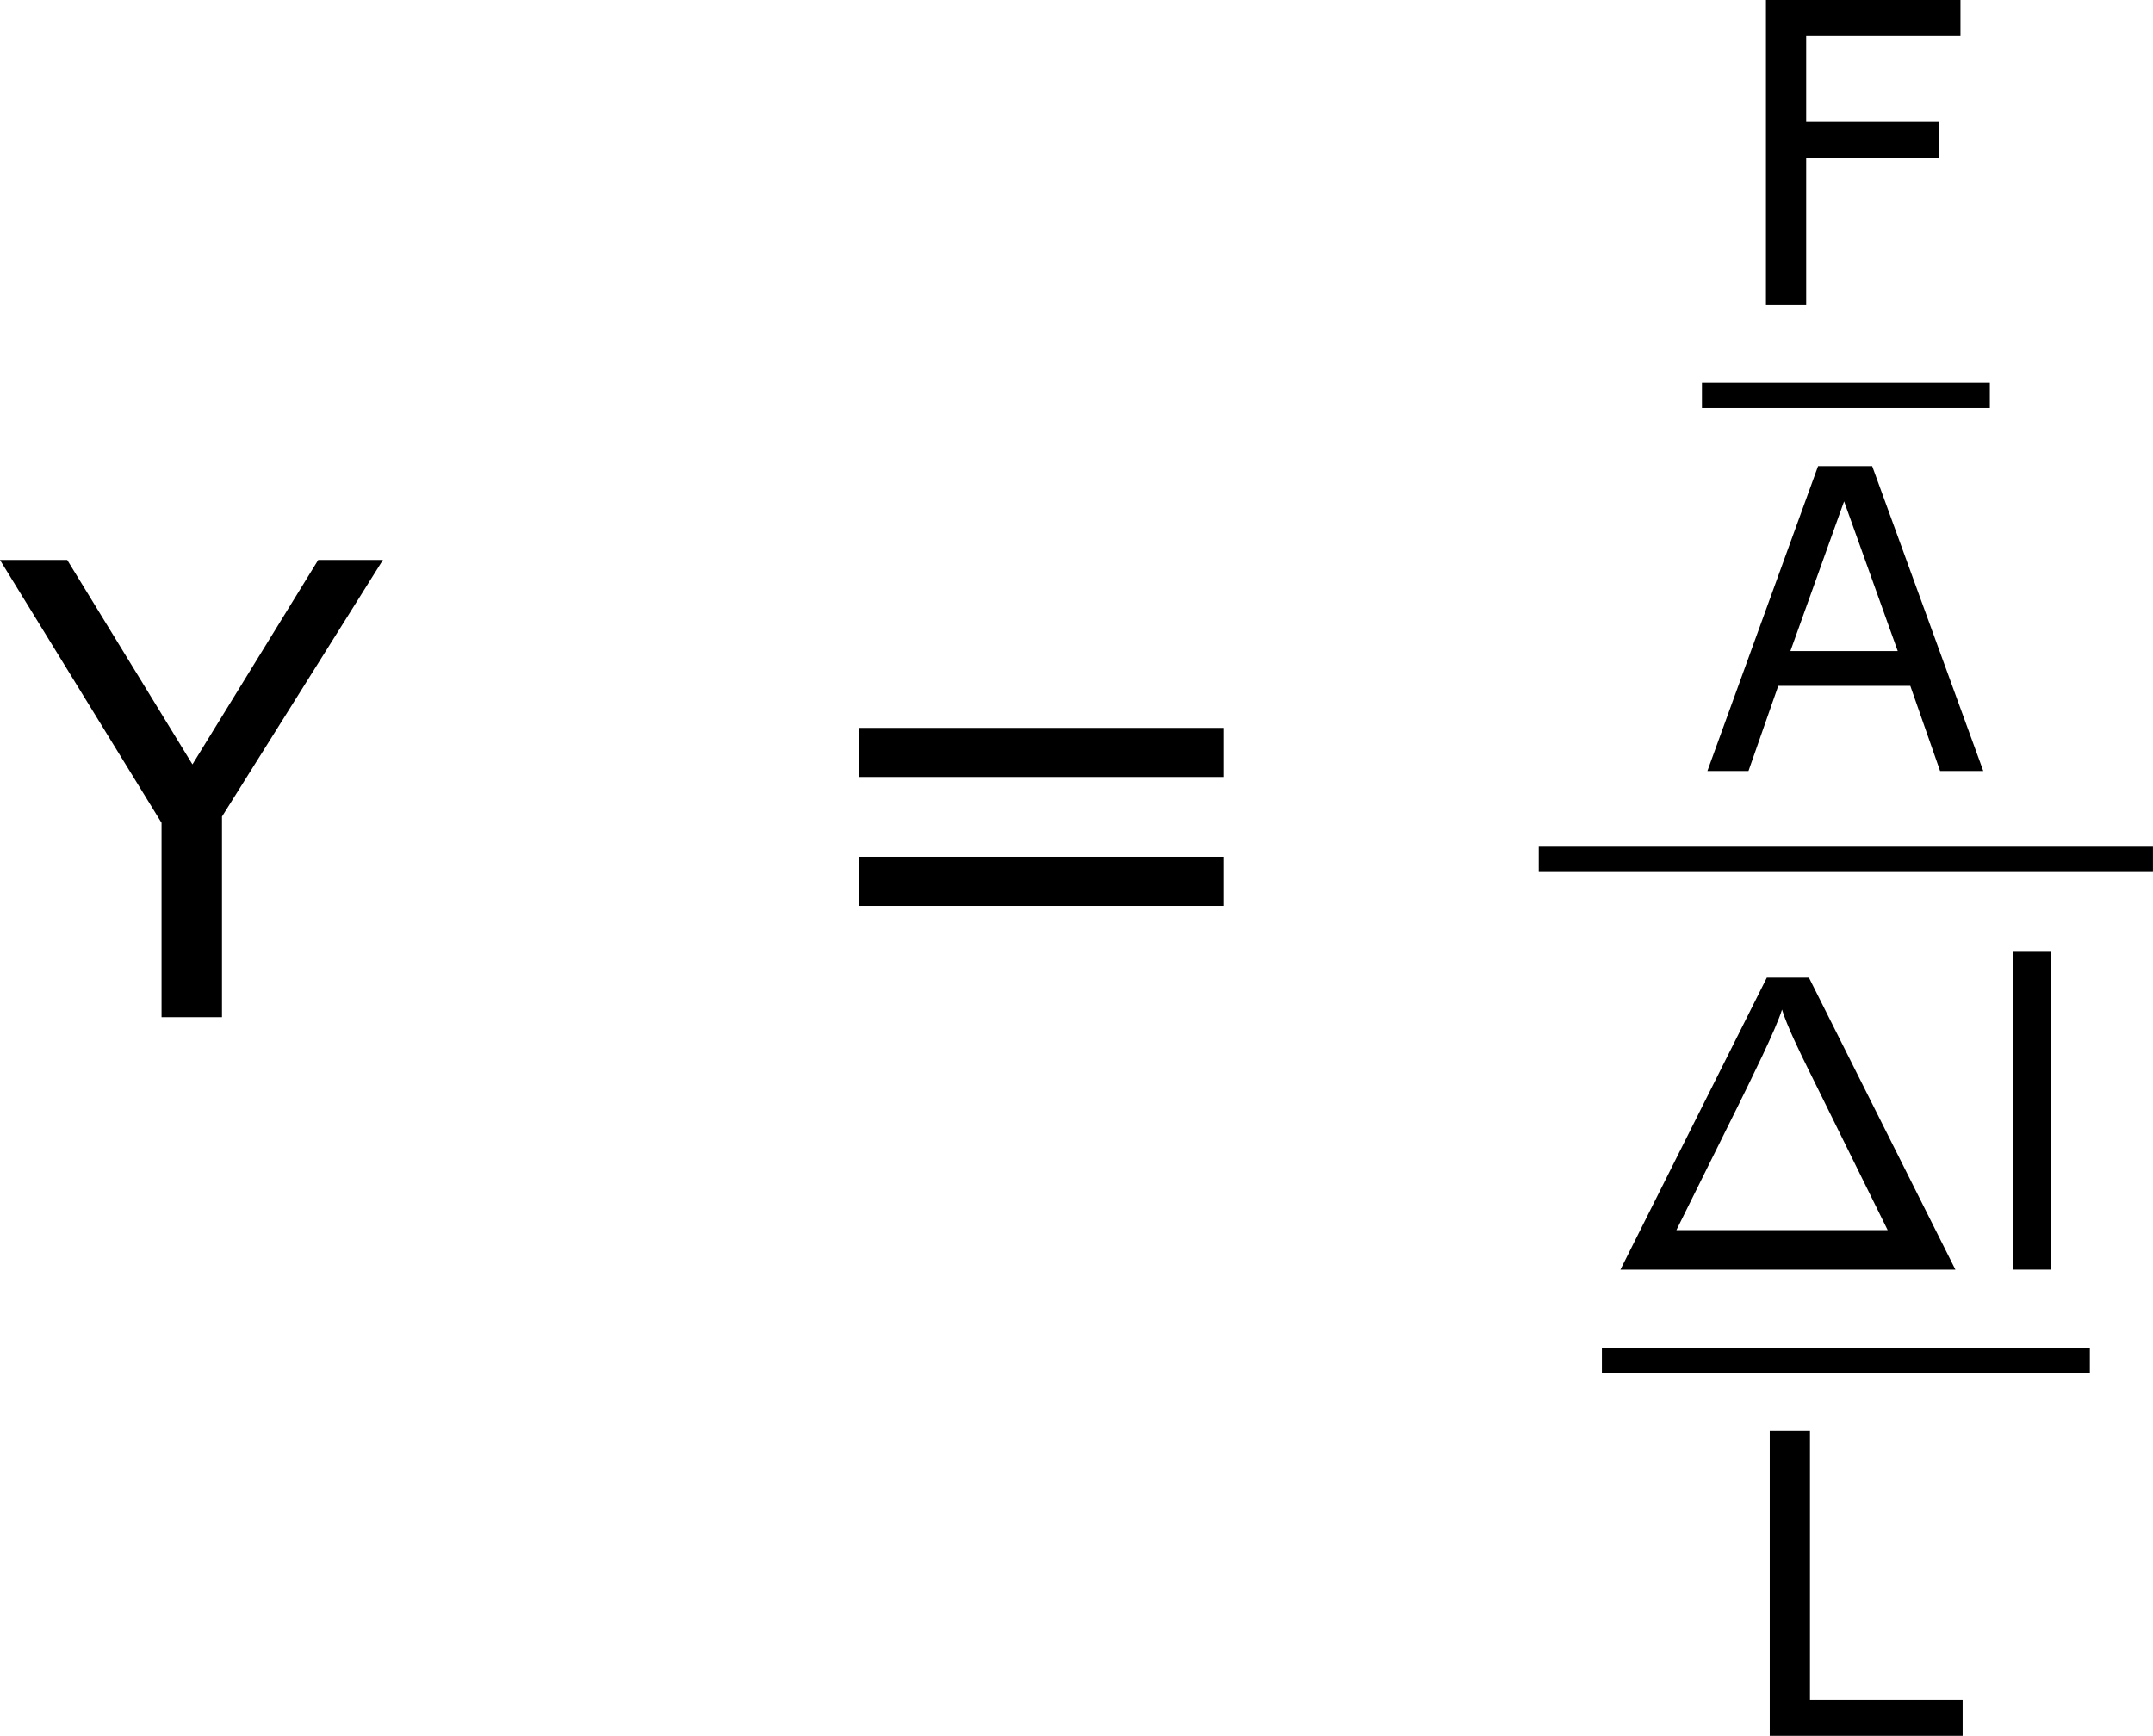 <?xml version='1.0' encoding='UTF-8'?>
<!-- Generated by CodeCogs with dvisvgm 3.2.2 -->
<svg version='1.1' xmlns='http://www.w3.org/2000/svg' xmlns:xlink='http://www.w3.org/1999/xlink' width='46.074pt' height='37.151pt' viewBox='-.239 -.228 46.074 37.151'>
<defs>
<path id='g0-1' d='M3.921-5.531H3.124L.351 0H6.695L3.921-5.531ZM2.558-3.061C2.813-3.579 3.308-4.575 3.411-4.926C3.507-4.615 3.746-4.121 3.929-3.754L5.412-.749H1.411L2.558-3.061Z'/>
<use id='g4-61' xlink:href='#g2-61' transform='scale(1.5)'/>
<use id='g4-89' xlink:href='#g2-89' transform='scale(1.5)'/>
<path id='g2-61' d='M5.55-3.033V-3.653H.953V-3.033H5.55ZM5.55-1.405V-2.025H.953V-1.405H5.55Z'/>
<path id='g2-65' d='M5.328 0L3.224-5.773H2.199L.103 0H.881L1.445-1.612H3.946L4.51 0H5.328ZM3.708-2.271H1.675L2.692-5.106L3.708-2.271Z'/>
<path id='g2-70' d='M4.462-5.09V-5.773H.778V0H1.54V-2.779H4.05V-3.462H1.54V-5.09H4.462Z'/>
<path id='g2-76' d='M4.431 0V-.683H1.54V-5.773H.778V0H4.431Z'/>
<path id='g2-89' d='M4.859-5.773H4.042L2.454-3.192L.873-5.773H.024L2.064-2.454V0H2.827V-2.533L4.859-5.773Z'/>
<path id='g2-108' d='M1.453 0V-6.035H.723V0H1.453Z'/>
</defs>
<g id='page1' transform='matrix(1.13 0 0 1.13 -64.027 -61.067)'>
<use x='56.413' y='73.105' xlink:href='#g4-89'/>
<use x='71.295' y='73.105' xlink:href='#g4-61'/>
<use x='89.115' y='59.612' xlink:href='#g2-70'/>
<rect x='88.681' y='61.092' height='.478' width='5.452'/>
<use x='88.681' y='68.442' xlink:href='#g2-65'/>
<rect x='85.59' y='69.877' height='.478' width='11.632'/>
<use x='86.786' y='77.887' xlink:href='#g0-1'/>
<use x='93.843' y='77.887' xlink:href='#g2-108'/>
<rect x='86.786' y='79.366' height='.478' width='9.241'/>
<use x='89.187' y='86.716' xlink:href='#g2-76'/>
</g>
</svg>